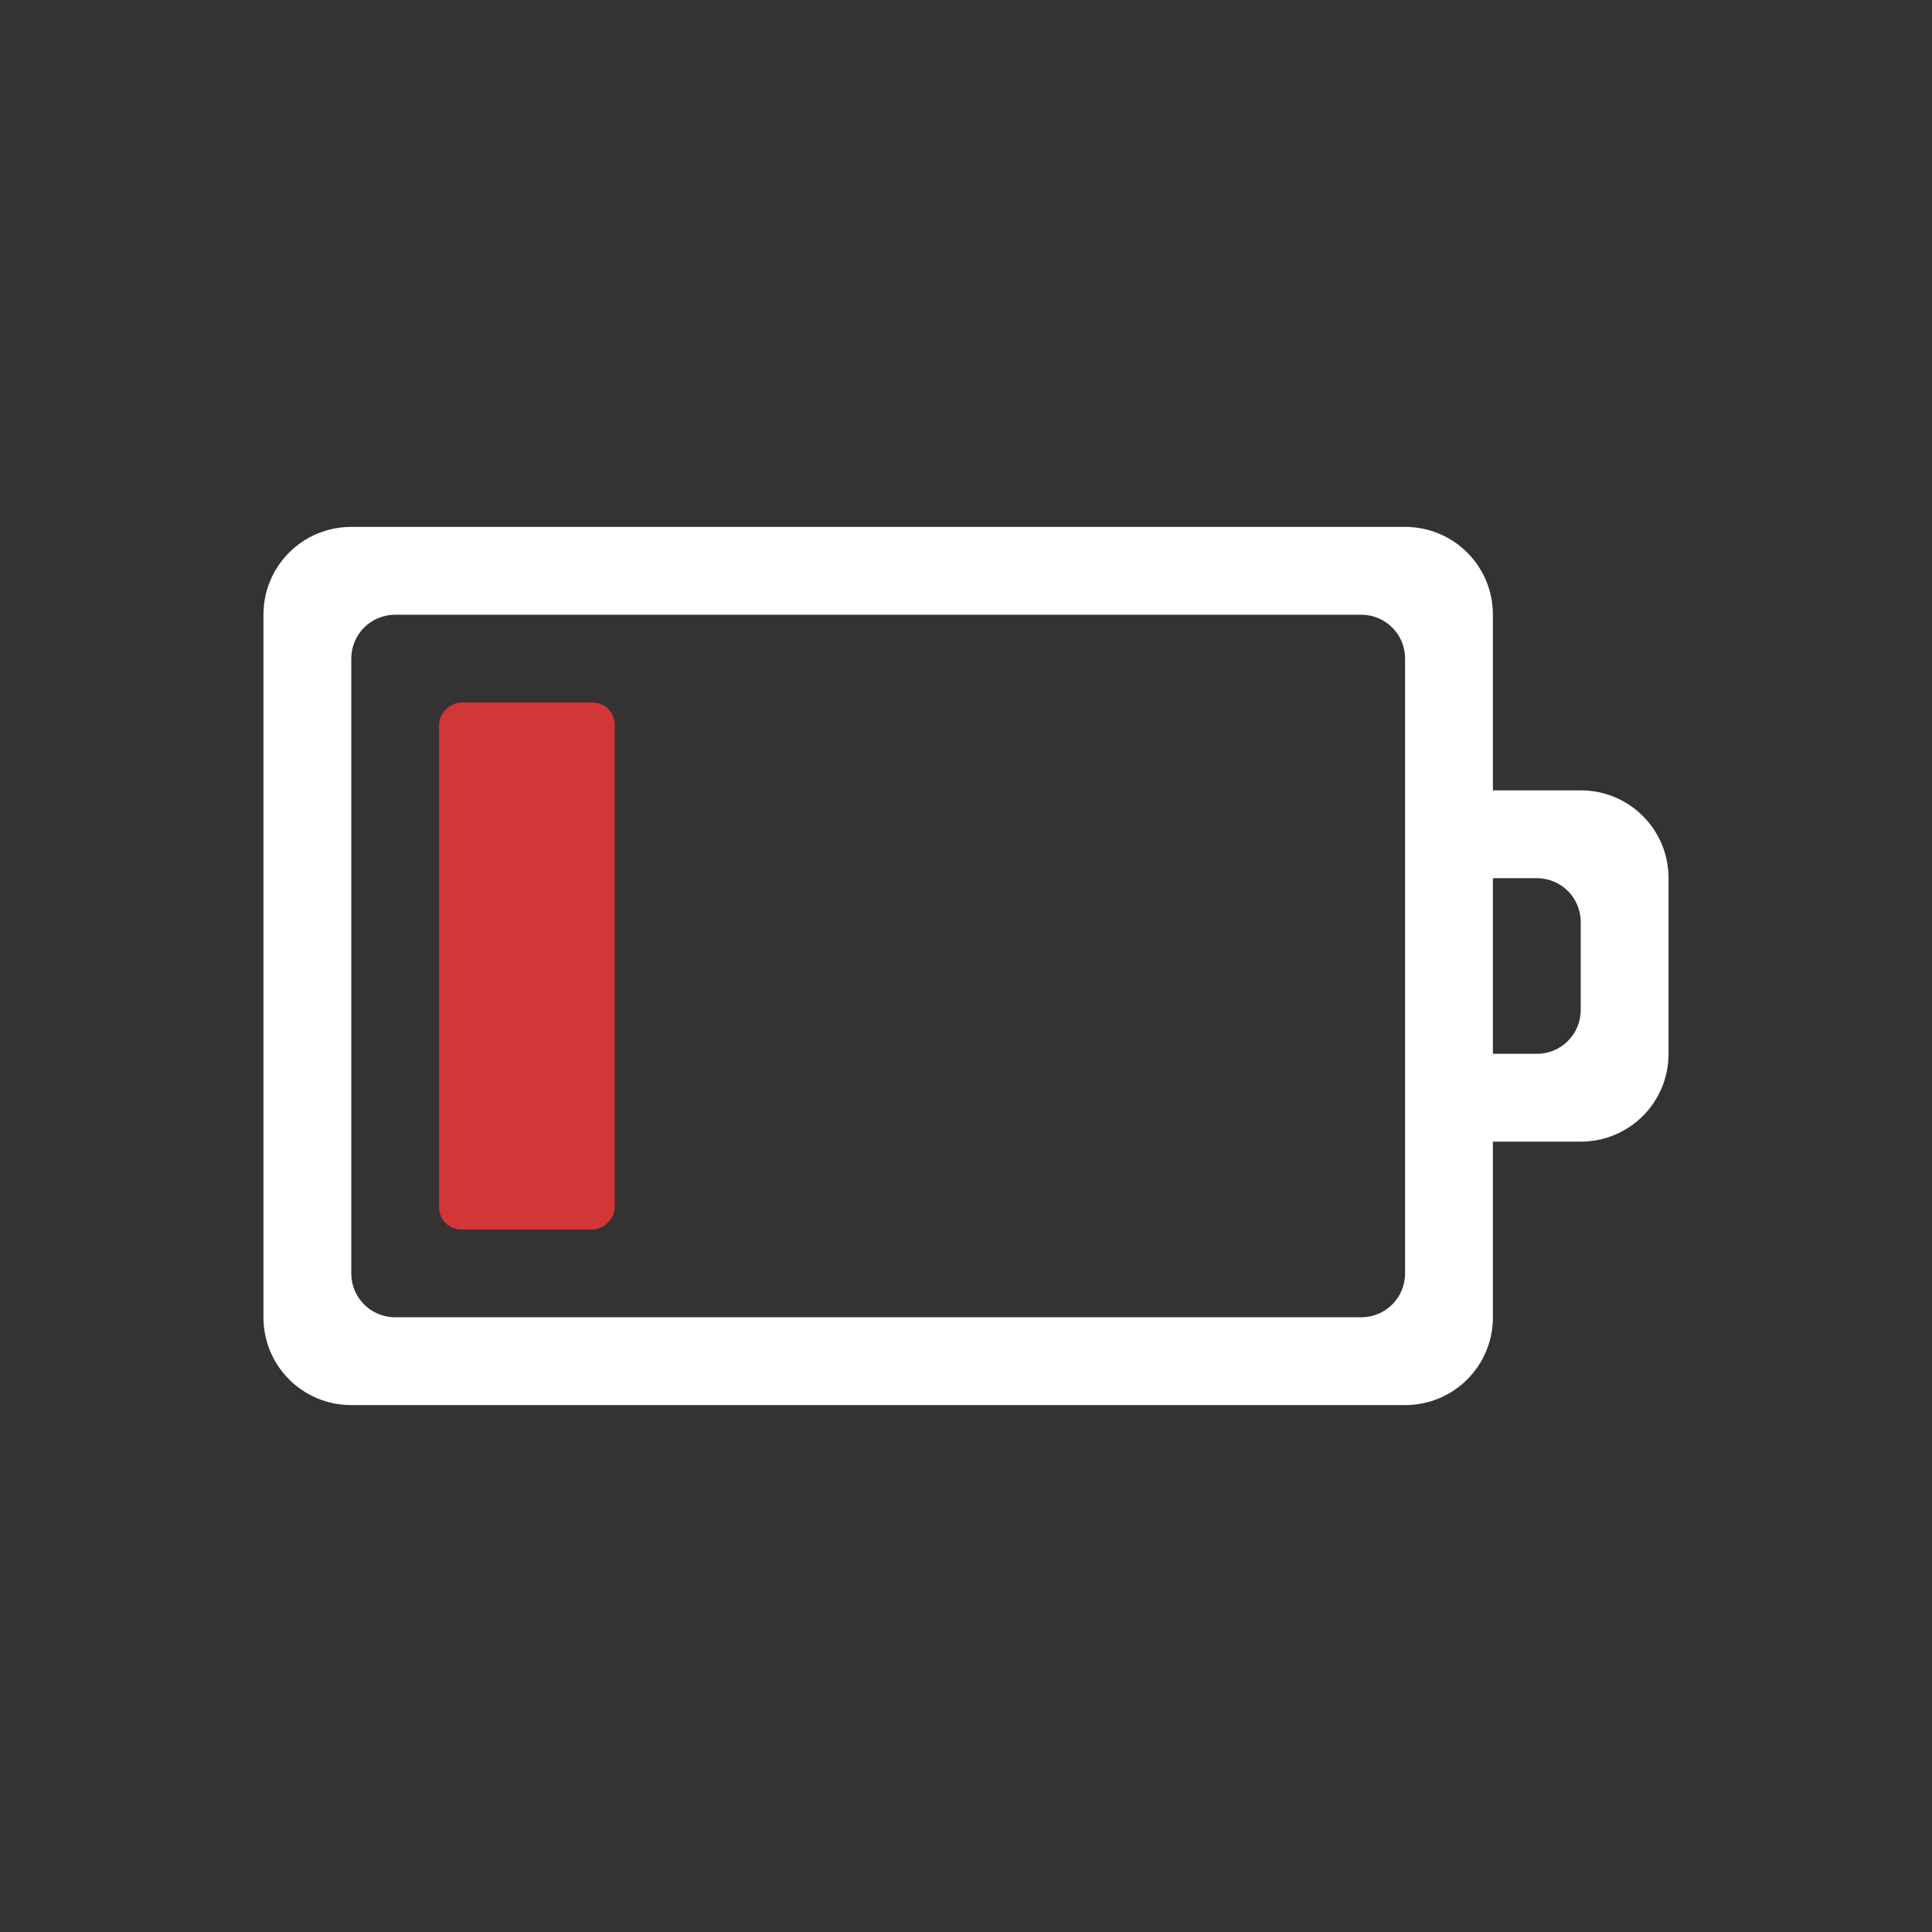 <?xml version="1.0" encoding="UTF-8" standalone="no"?>
<!-- Created with Inkscape (http://www.inkscape.org/) -->

<svg
   xmlns:dc="http://purl.org/dc/elements/1.1/"
   xmlns:cc="http://creativecommons.org/ns#"
   xmlns:rdf="http://www.w3.org/1999/02/22-rdf-syntax-ns#"
   xmlns:svg="http://www.w3.org/2000/svg"
   xmlns="http://www.w3.org/2000/svg"
   xmlns:sodipodi="http://sodipodi.sourceforge.net/DTD/sodipodi-0.dtd"
   xmlns:inkscape="http://www.inkscape.org/namespaces/inkscape"
   version="1.1"
   width="22"
   height="22"
   id="svg3004"
   inkscape:version="0.91 r13725"
   sodipodi:docname="battery-caution-symbolic.svg">
  <rect width="100%" height="100%" fill="#333333" stroke="none"/>
  <sodipodi:namedview
     pagecolor="#ffffff"
     bordercolor="#666666"
     borderopacity="1"
     objecttolerance="10"
     gridtolerance="10"
     guidetolerance="10"
     inkscape:pageopacity="0"
     inkscape:pageshadow="2"
     inkscape:window-width="1535"
     inkscape:window-height="876"
     id="namedview7"
     showgrid="false"
     inkscape:zoom="10.727273"
     inkscape:cx="-4.9406777"
     inkscape:cy="11"
     inkscape:window-x="65"
     inkscape:window-y="24"
     inkscape:window-maximized="1"
     inkscape:current-layer="svg3004" />
  <defs
     id="defs3006" />
  <g
     id="g4134"
     transform="translate(-1,-1)">
    <rect
       style="color:#000000;display:inline;overflow:visible;visibility:visible;fill:#d33636;fill-opacity:1;fill-rule:nonzero;stroke:none;stroke-width:4;marker:none;enable-background:accumulate"
       id="rect3206"
       transform="matrix(0,1,-1,0,0,0)"
       y="-8"
       x="9"
       ry="0.25"
       rx="0.25"
       height="2"
       width="6" />
    <path
       style="color:#bebebe;display:inline;overflow:visible;visibility:visible;fill:#ffffff;fill-opacity:1;fill-rule:nonzero;stroke:none;stroke-width:1;marker:none;enable-background:accumulate"
       id="rect2998"
       inkscape:connector-curvature="0"
       d="m 20,11 c 0,-0.554 -0.446,-1 -1,-1 l -1,0 0,-2 C 18,7.446 17.554,7 17,7 L 5,7 C 4.446,7 4,7.446 4,8 l 0,8 c 0,0.554 0.446,1 1,1 l 12,0 c 0.554,0 1,-0.446 1,-1 l 0,-2 1,0 c 0.554,0 1,-0.446 1,-1 z m -1,0.5 0,1 c 0,0.277 -0.223,0.5 -0.5,0.5 l -0.5,0 0,-2 0.5,0 c 0.277,0 0.5,0.223 0.5,0.5 z m -2,-3 0,7 c 0,0.277 -0.223,0.5 -0.5,0.5 l -11,0 C 5.223,16 5,15.777 5,15.5 l 0,-7 C 5,8.223 5.223,8 5.5,8 l 11,0 C 16.777,8 17,8.223 17,8.5 Z" />
  </g>
</svg>
